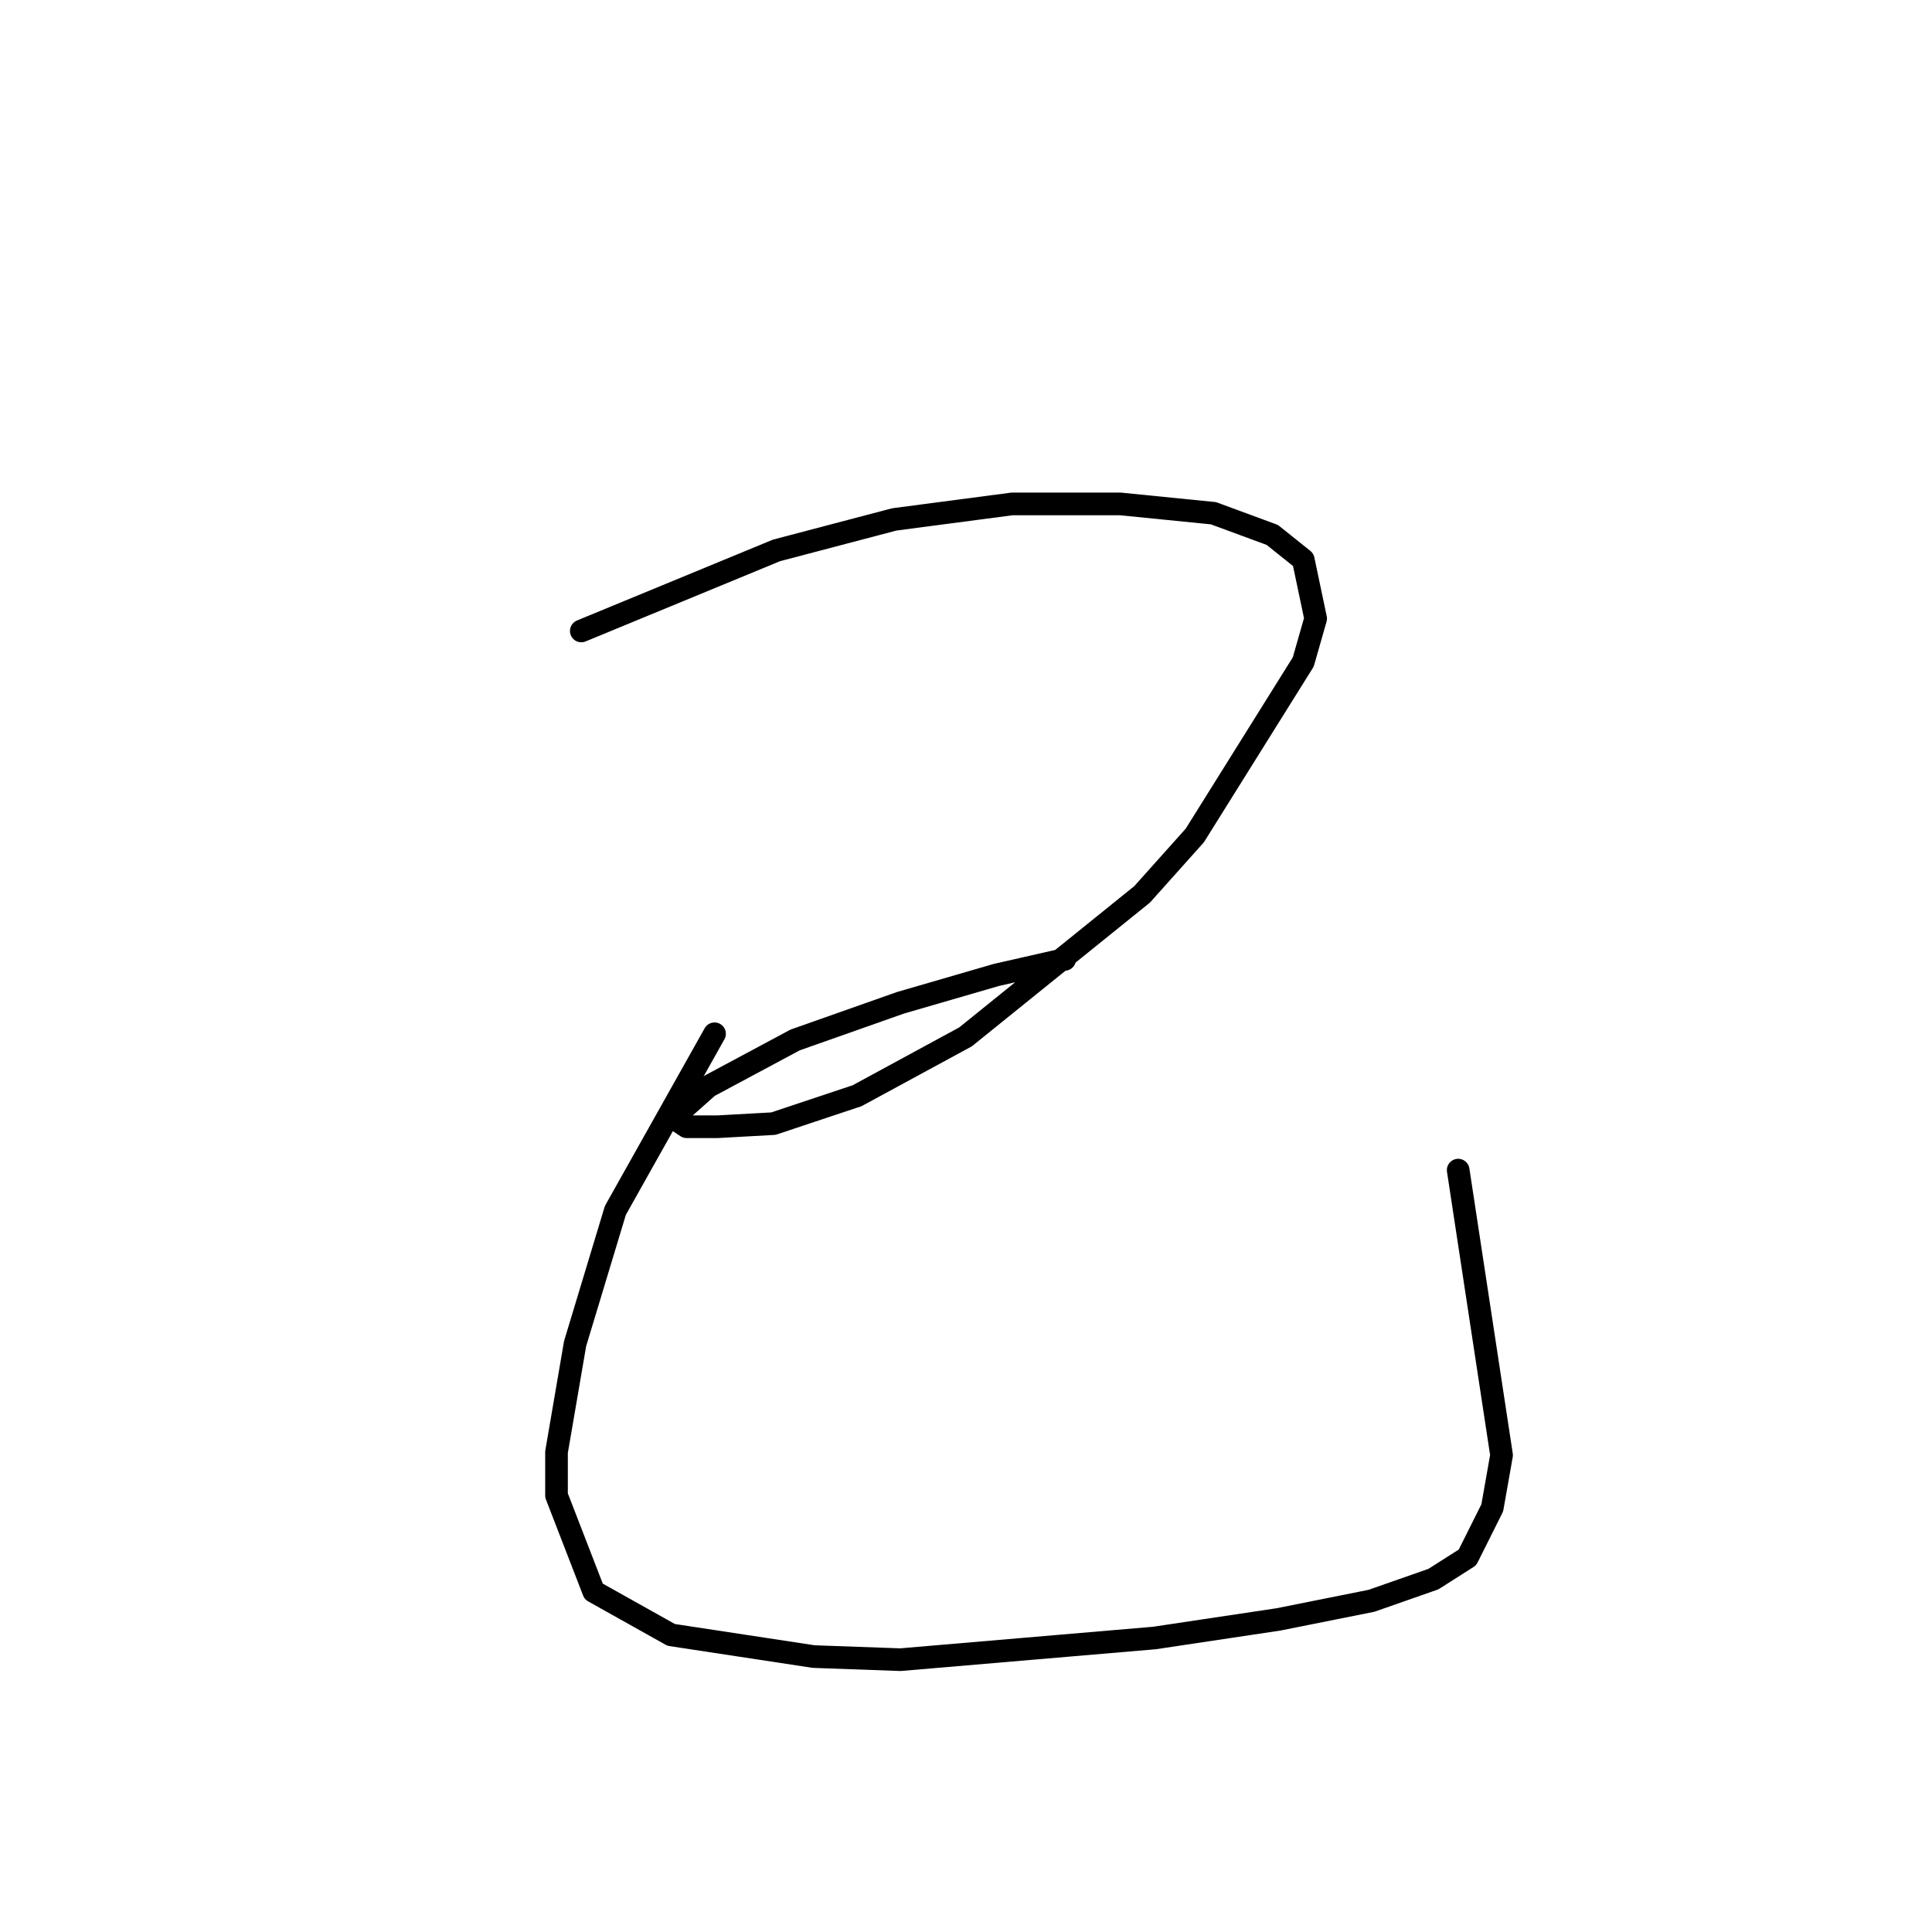 <?xml version="1.0" standalone="no"?>
    <svg width="256" height="256" xmlns="http://www.w3.org/2000/svg" version="1.1">
    <polyline stroke="black" stroke-width="3" stroke-linecap="round" fill="transparent" stroke-linejoin="round" points="77.025 83.606 102.891 72.932 118.493 68.826 134.095 66.773 148.465 66.773 160.782 68.005 168.583 70.879 172.688 74.163 174.331 81.964 172.688 87.712 158.318 110.704 151.339 118.505 127.936 137.391 113.566 145.192 102.481 148.887 95.09 149.298 90.985 149.298 89.753 148.477 90.163 147.245 93.859 143.96 105.355 137.802 119.314 132.875 132.042 129.18 141.074 127.127 141.074 127.127 " />
        <polyline stroke="black" stroke-width="3" stroke-linecap="round" fill="transparent" stroke-linejoin="round" points="94.68 136.981 81.541 160.383 76.204 178.038 73.741 192.408 73.741 198.156 78.667 210.883 88.932 216.631 107.818 219.505 119.314 219.916 152.981 217.042 169.404 214.579 181.721 212.115 189.932 209.241 194.448 206.367 197.733 199.798 198.965 192.818 193.217 155.046 193.217 155.046 " />
        </svg>